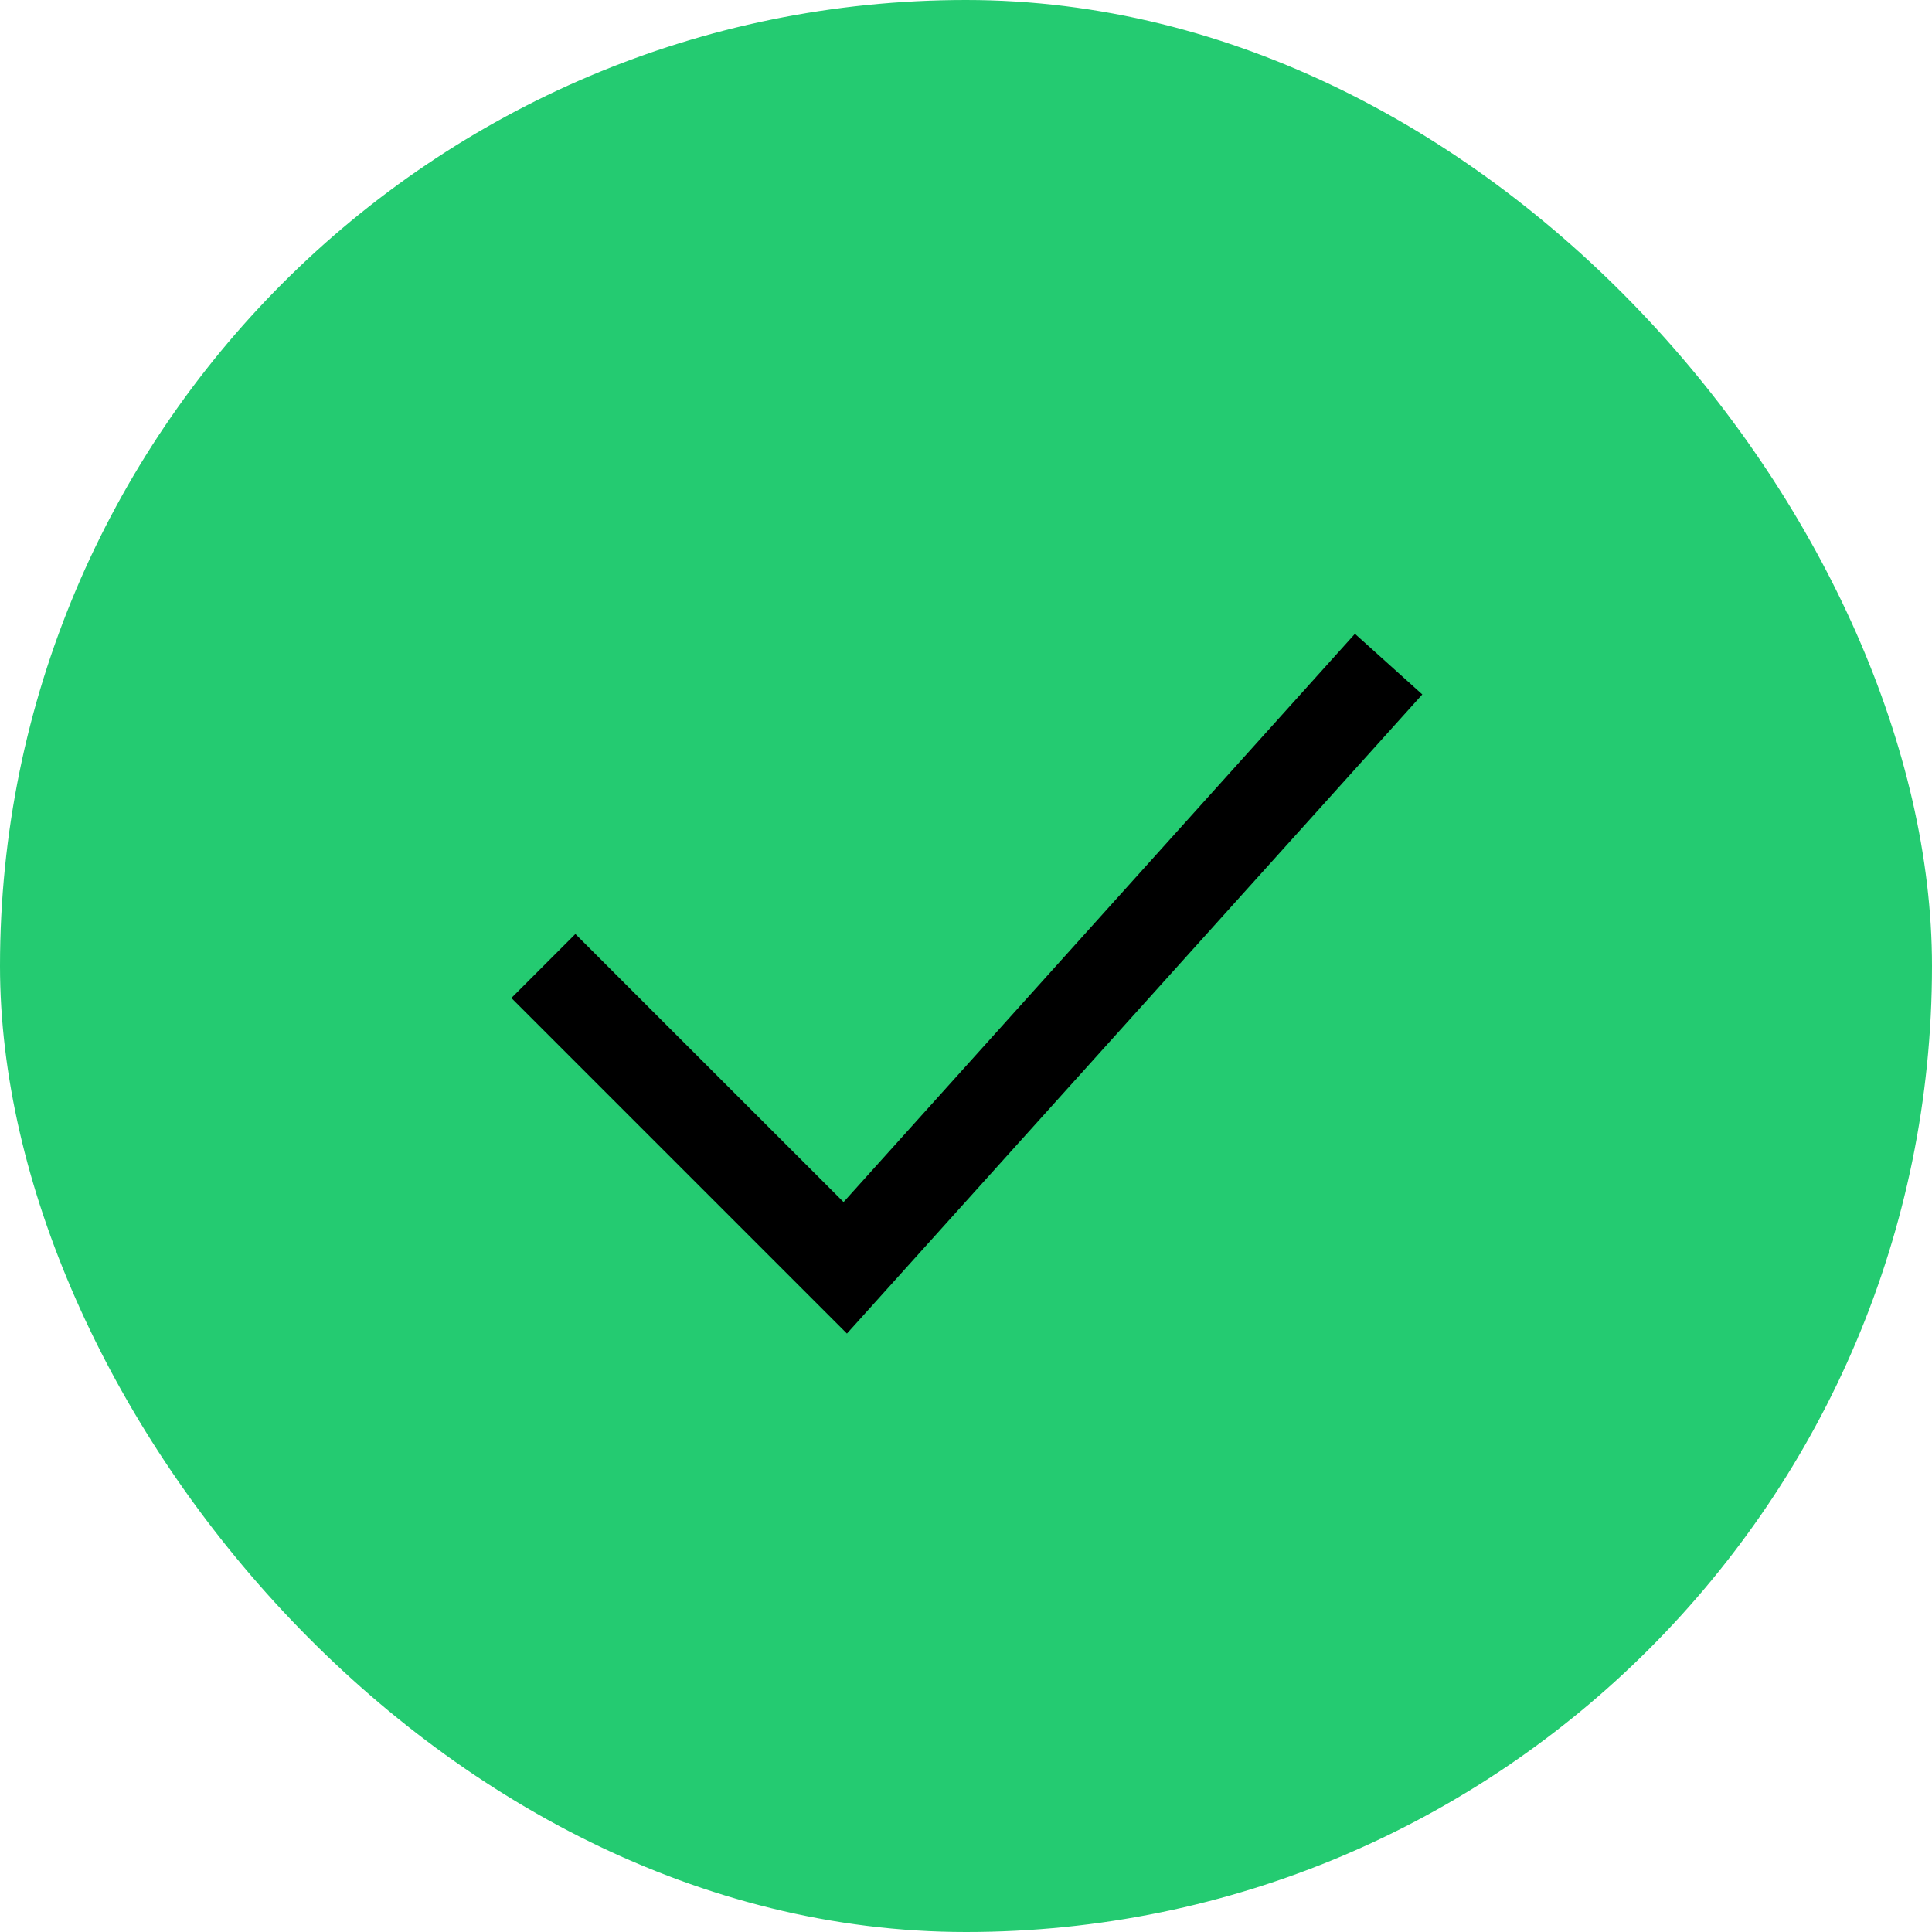<svg width="16" height="16" viewBox="0 0 16 16" fill="none" xmlns="http://www.w3.org/2000/svg">
<rect width="16" height="16" rx="8" fill="#24CB71"/>
<path fill-rule="evenodd" clip-rule="evenodd" d="M11.779 5.751L7.014 11.044L4.235 8.265L4.765 7.735L6.986 9.955L11.221 5.249L11.779 5.751Z" fill="black"/>
</svg>
